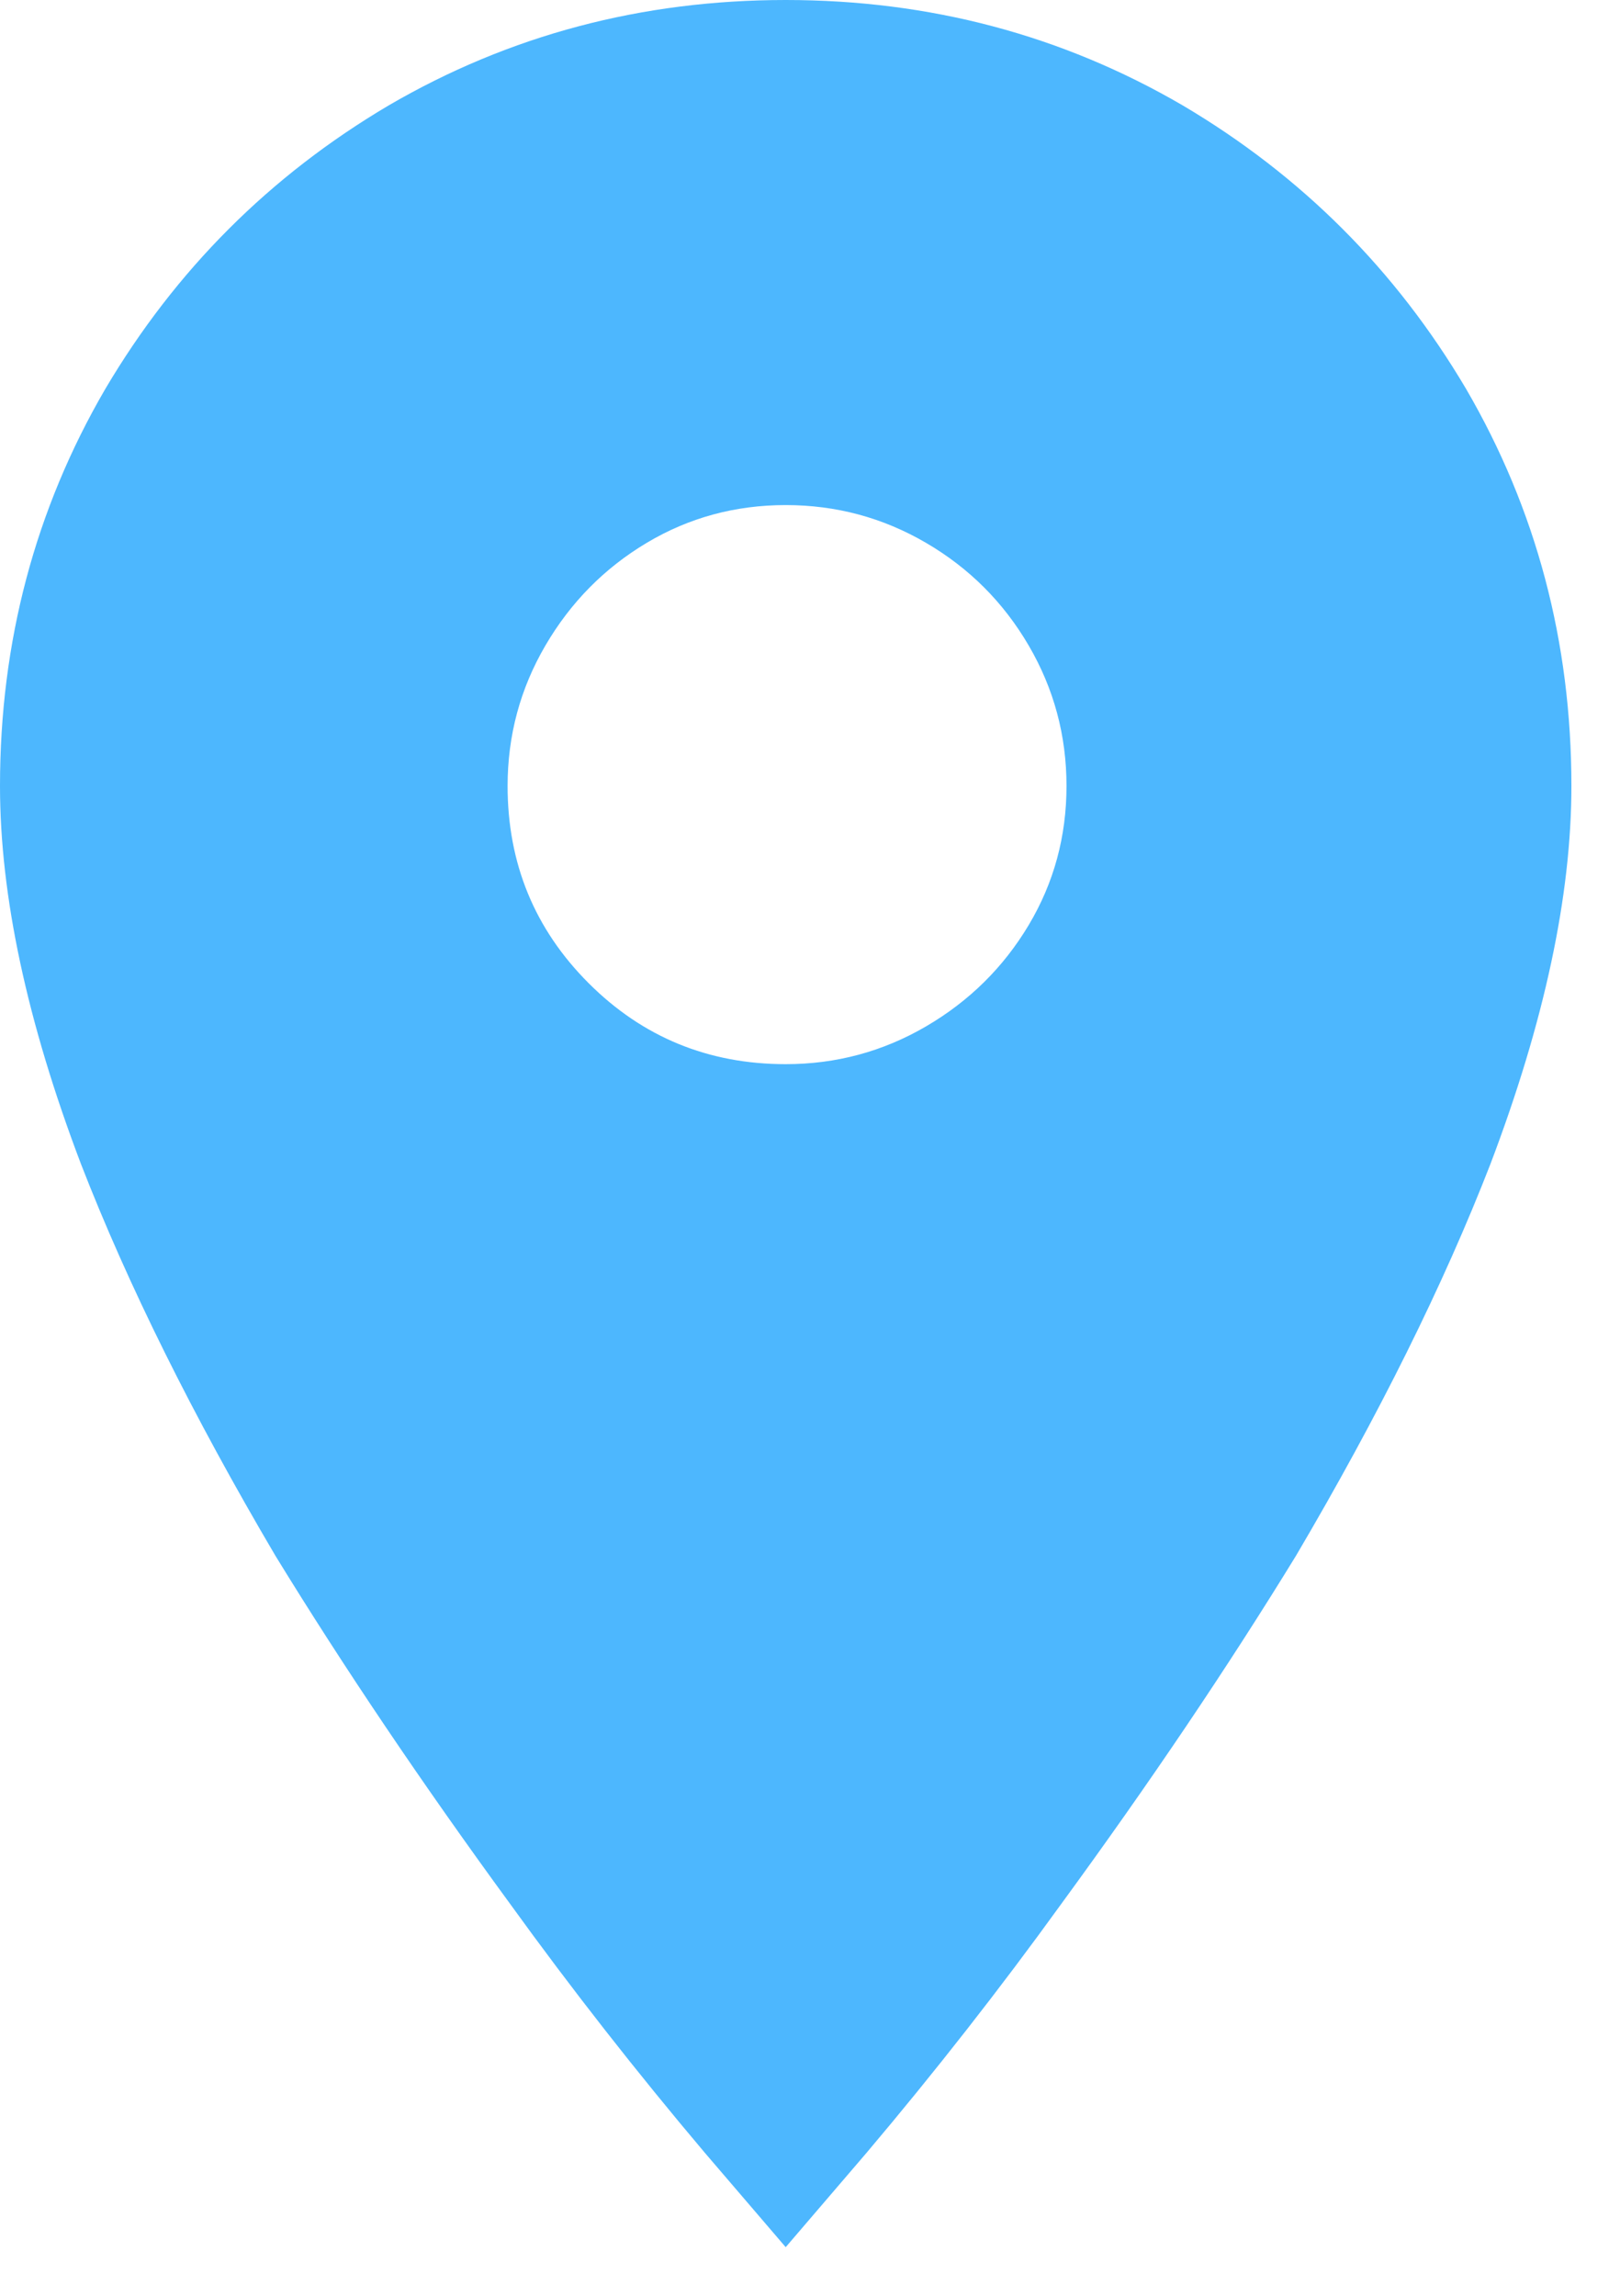 <?xml version="1.0" encoding="UTF-8"?>
<svg width="12px" height="17px" viewBox="0 0 12 17" version="1.1" xmlns="http://www.w3.org/2000/svg" xmlns:xlink="http://www.w3.org/1999/xlink">
    <!-- Generator: Sketch 64 (93537) - https://sketch.com -->
    <title>icon--3</title>
    <desc>Created with Sketch.</desc>
    <g id="icon--3" stroke="none" stroke-width="1" fill="none" fill-rule="evenodd">
        <path d="M5.82,16.64 L6.42,15.94 C6.927,15.34 7.407,14.727 7.86,14.1 C8.513,13.207 9.093,12.347 9.6,11.52 C10.213,10.48 10.693,9.513 11.04,8.62 C11.44,7.567 11.64,6.633 11.64,5.82 C11.64,4.753 11.38,3.773 10.86,2.88 C10.34,2 9.64,1.3 8.76,0.78 C7.867,0.26 6.887,4.97379915e-14 5.82,4.97379915e-14 C4.753,4.97379915e-14 3.773,0.26 2.88,0.78 C2,1.3 1.3,2 0.78,2.88 C0.26,3.773 -2.91322522e-13,4.753 -2.91322522e-13,5.82 C-2.91322522e-13,6.633 0.2,7.567 0.6,8.62 C0.947,9.513 1.427,10.48 2.04,11.52 C2.547,12.347 3.127,13.207 3.78,14.1 C4.233,14.727 4.713,15.34 5.22,15.94 L5.22,15.94 L5.82,16.64 Z M5.82,7.88 C5.247,7.88 4.76,7.68 4.36,7.28 C3.96,6.88 3.76,6.393 3.76,5.82 C3.76,5.447 3.853,5.1 4.04,4.78 C4.227,4.46 4.477,4.207 4.79,4.02 C5.103,3.833 5.447,3.74 5.82,3.74 C6.193,3.74 6.54,3.833 6.86,4.02 C7.18,4.207 7.433,4.46 7.62,4.78 C7.807,5.1 7.9,5.447 7.9,5.82 C7.9,6.193 7.807,6.537 7.62,6.85 C7.433,7.163 7.18,7.413 6.86,7.6 C6.54,7.787 6.193,7.88 5.82,7.88 Z" id="" fill="#4DB7FE" fill-rule="nonzero"></path>
    </g>
</svg>
